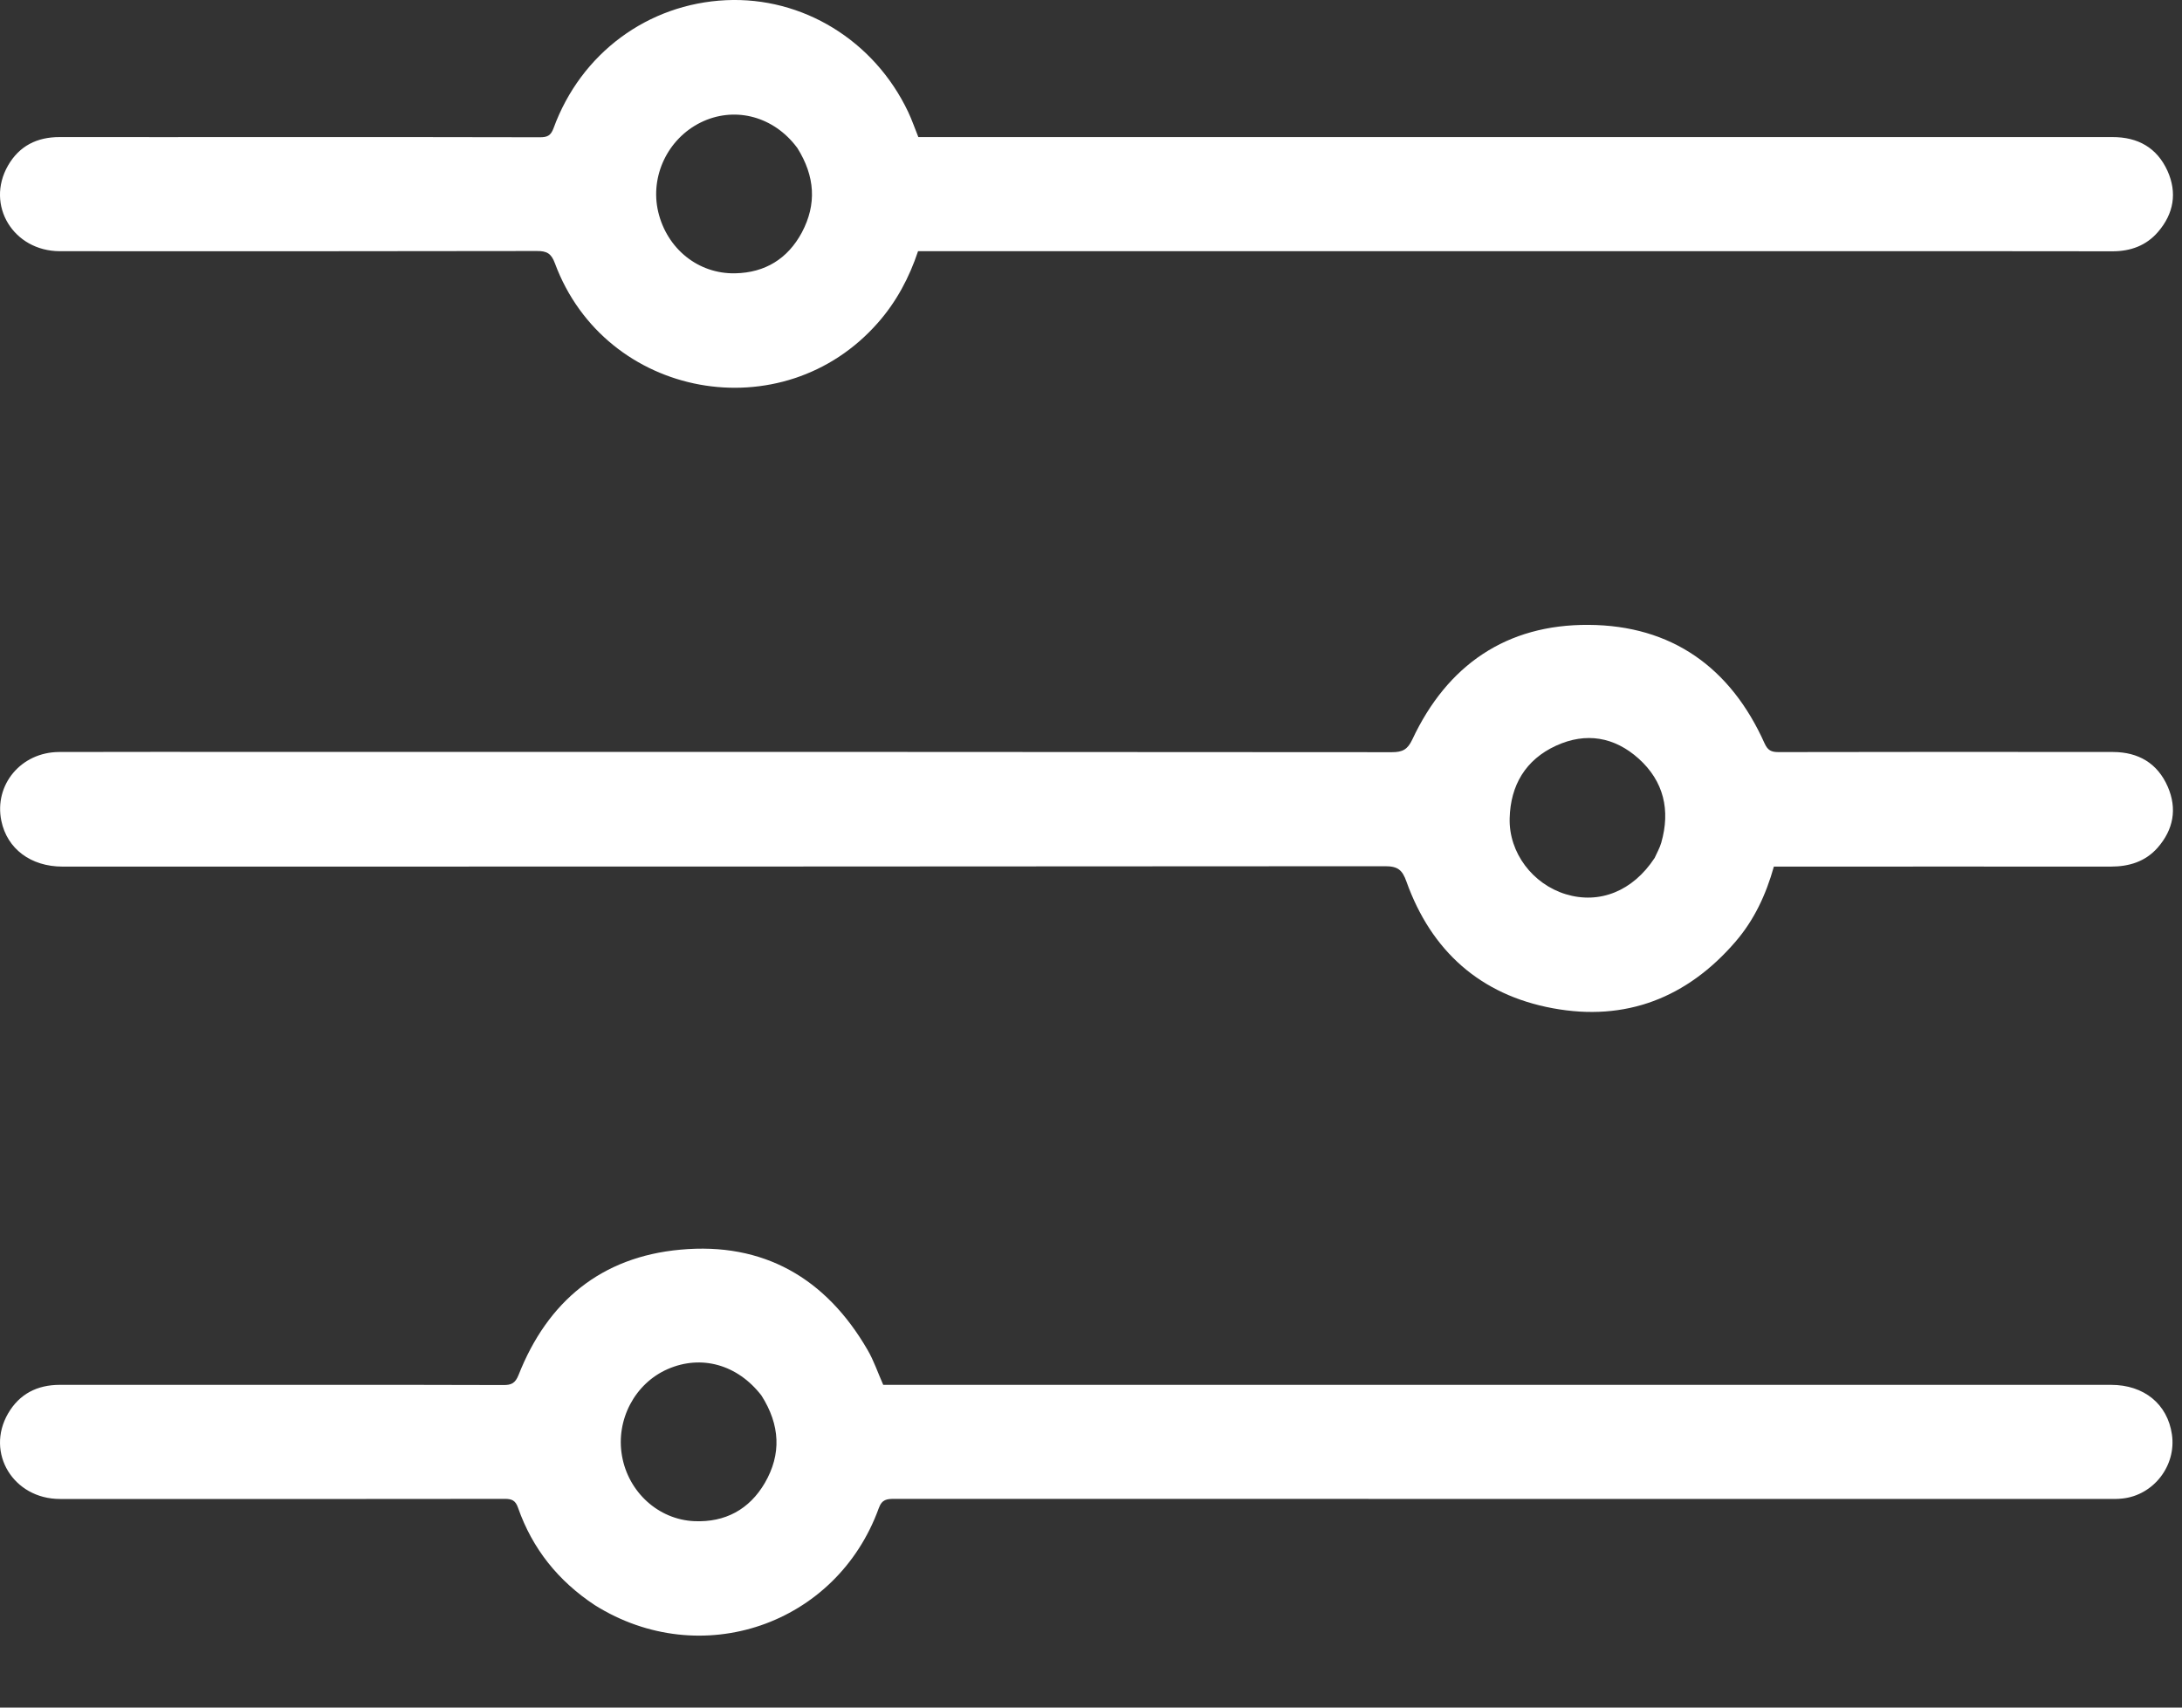 <svg width="23" height="18" viewBox="0 0 23 18" fill="none" xmlns="http://www.w3.org/2000/svg">
<rect x="0" y="0" width="23" height="18" fill="#333333" stroke="none"/>
<path d="M4.303 7.926C7.767 7.926 11.22 7.926 14.672 7.929C14.784 7.929 14.837 7.901 14.887 7.795C15.255 7.01 15.88 6.581 16.745 6.587C17.62 6.592 18.242 7.036 18.6 7.836C18.634 7.911 18.672 7.928 18.747 7.928C19.923 7.926 21.098 7.925 22.274 7.927C22.54 7.928 22.742 8.045 22.85 8.293C22.951 8.526 22.91 8.745 22.743 8.936C22.613 9.083 22.442 9.135 22.249 9.135C21.109 9.134 19.968 9.135 18.828 9.135C18.786 9.135 18.743 9.135 18.698 9.135C18.615 9.431 18.49 9.699 18.293 9.927C17.783 10.519 17.135 10.771 16.367 10.628C15.604 10.487 15.087 10.025 14.825 9.293C14.782 9.171 14.735 9.131 14.601 9.131C9.954 9.135 5.307 9.135 0.659 9.135C0.325 9.135 0.075 8.948 0.014 8.652C-0.064 8.272 0.222 7.928 0.624 7.927C1.304 7.925 1.983 7.926 2.663 7.926C3.206 7.926 3.749 7.926 4.303 7.926ZM17.441 9.044C17.465 8.99 17.495 8.939 17.511 8.883C17.609 8.541 17.538 8.236 17.273 7.997C17.018 7.768 16.718 7.716 16.403 7.86C16.08 8.008 15.922 8.278 15.913 8.625C15.903 8.99 16.157 9.32 16.504 9.426C16.859 9.534 17.211 9.395 17.441 9.044Z" fill="white"/>
<path d="M6.271 16.921C5.883 16.665 5.612 16.325 5.461 15.895C5.434 15.816 5.395 15.799 5.318 15.8C3.756 15.802 2.194 15.802 0.632 15.801C0.141 15.801 -0.155 15.315 0.085 14.9C0.205 14.693 0.393 14.598 0.631 14.598C1.502 14.598 2.373 14.598 3.243 14.598C3.931 14.598 4.618 14.597 5.306 14.6C5.392 14.601 5.432 14.579 5.466 14.494C5.772 13.717 6.339 13.249 7.172 13.173C8.046 13.092 8.706 13.472 9.145 14.23C9.211 14.343 9.253 14.47 9.31 14.598C9.356 14.598 9.407 14.598 9.457 14.598C13.722 14.598 17.987 14.598 22.252 14.598C22.6 14.598 22.848 14.801 22.894 15.122C22.941 15.449 22.702 15.76 22.374 15.796C22.324 15.802 22.273 15.801 22.222 15.801C17.957 15.801 13.692 15.801 9.428 15.8C9.349 15.8 9.297 15.804 9.263 15.898C8.817 17.13 7.387 17.62 6.271 16.921ZM8.026 14.71C7.774 14.384 7.393 14.277 7.038 14.432C6.692 14.583 6.49 14.966 6.556 15.345C6.622 15.727 6.939 16.019 7.32 16.035C7.644 16.049 7.899 15.911 8.062 15.632C8.238 15.329 8.224 15.021 8.026 14.71Z" fill="white"/>
<path d="M16.772 2.648C14.401 2.648 12.042 2.648 9.677 2.648C9.584 2.927 9.449 3.18 9.256 3.4C8.252 4.547 6.379 4.205 5.849 2.775C5.811 2.672 5.764 2.645 5.659 2.646C3.983 2.649 2.307 2.649 0.631 2.648C0.14 2.647 -0.154 2.162 0.084 1.746C0.203 1.538 0.391 1.444 0.63 1.445C1.36 1.446 2.091 1.445 2.821 1.445C3.778 1.445 4.735 1.444 5.692 1.447C5.769 1.447 5.806 1.43 5.835 1.351C6.123 0.562 6.828 0.041 7.652 0.002C8.46 -0.036 9.215 0.426 9.573 1.18C9.613 1.265 9.643 1.353 9.68 1.445C9.723 1.445 9.766 1.445 9.809 1.445C13.961 1.445 18.113 1.445 22.266 1.445C22.535 1.444 22.736 1.557 22.847 1.801C22.951 2.032 22.913 2.253 22.747 2.445C22.623 2.589 22.458 2.649 22.268 2.649C21.307 2.647 20.346 2.648 19.385 2.648C18.518 2.648 17.651 2.648 16.772 2.648ZM8.404 1.559C8.394 1.547 8.385 1.534 8.375 1.522C8.124 1.215 7.728 1.123 7.386 1.291C7.038 1.463 6.85 1.858 6.938 2.233C7.03 2.621 7.359 2.889 7.749 2.881C8.064 2.875 8.303 2.728 8.452 2.451C8.61 2.154 8.592 1.858 8.404 1.559Z" fill="white"/>
</svg>
